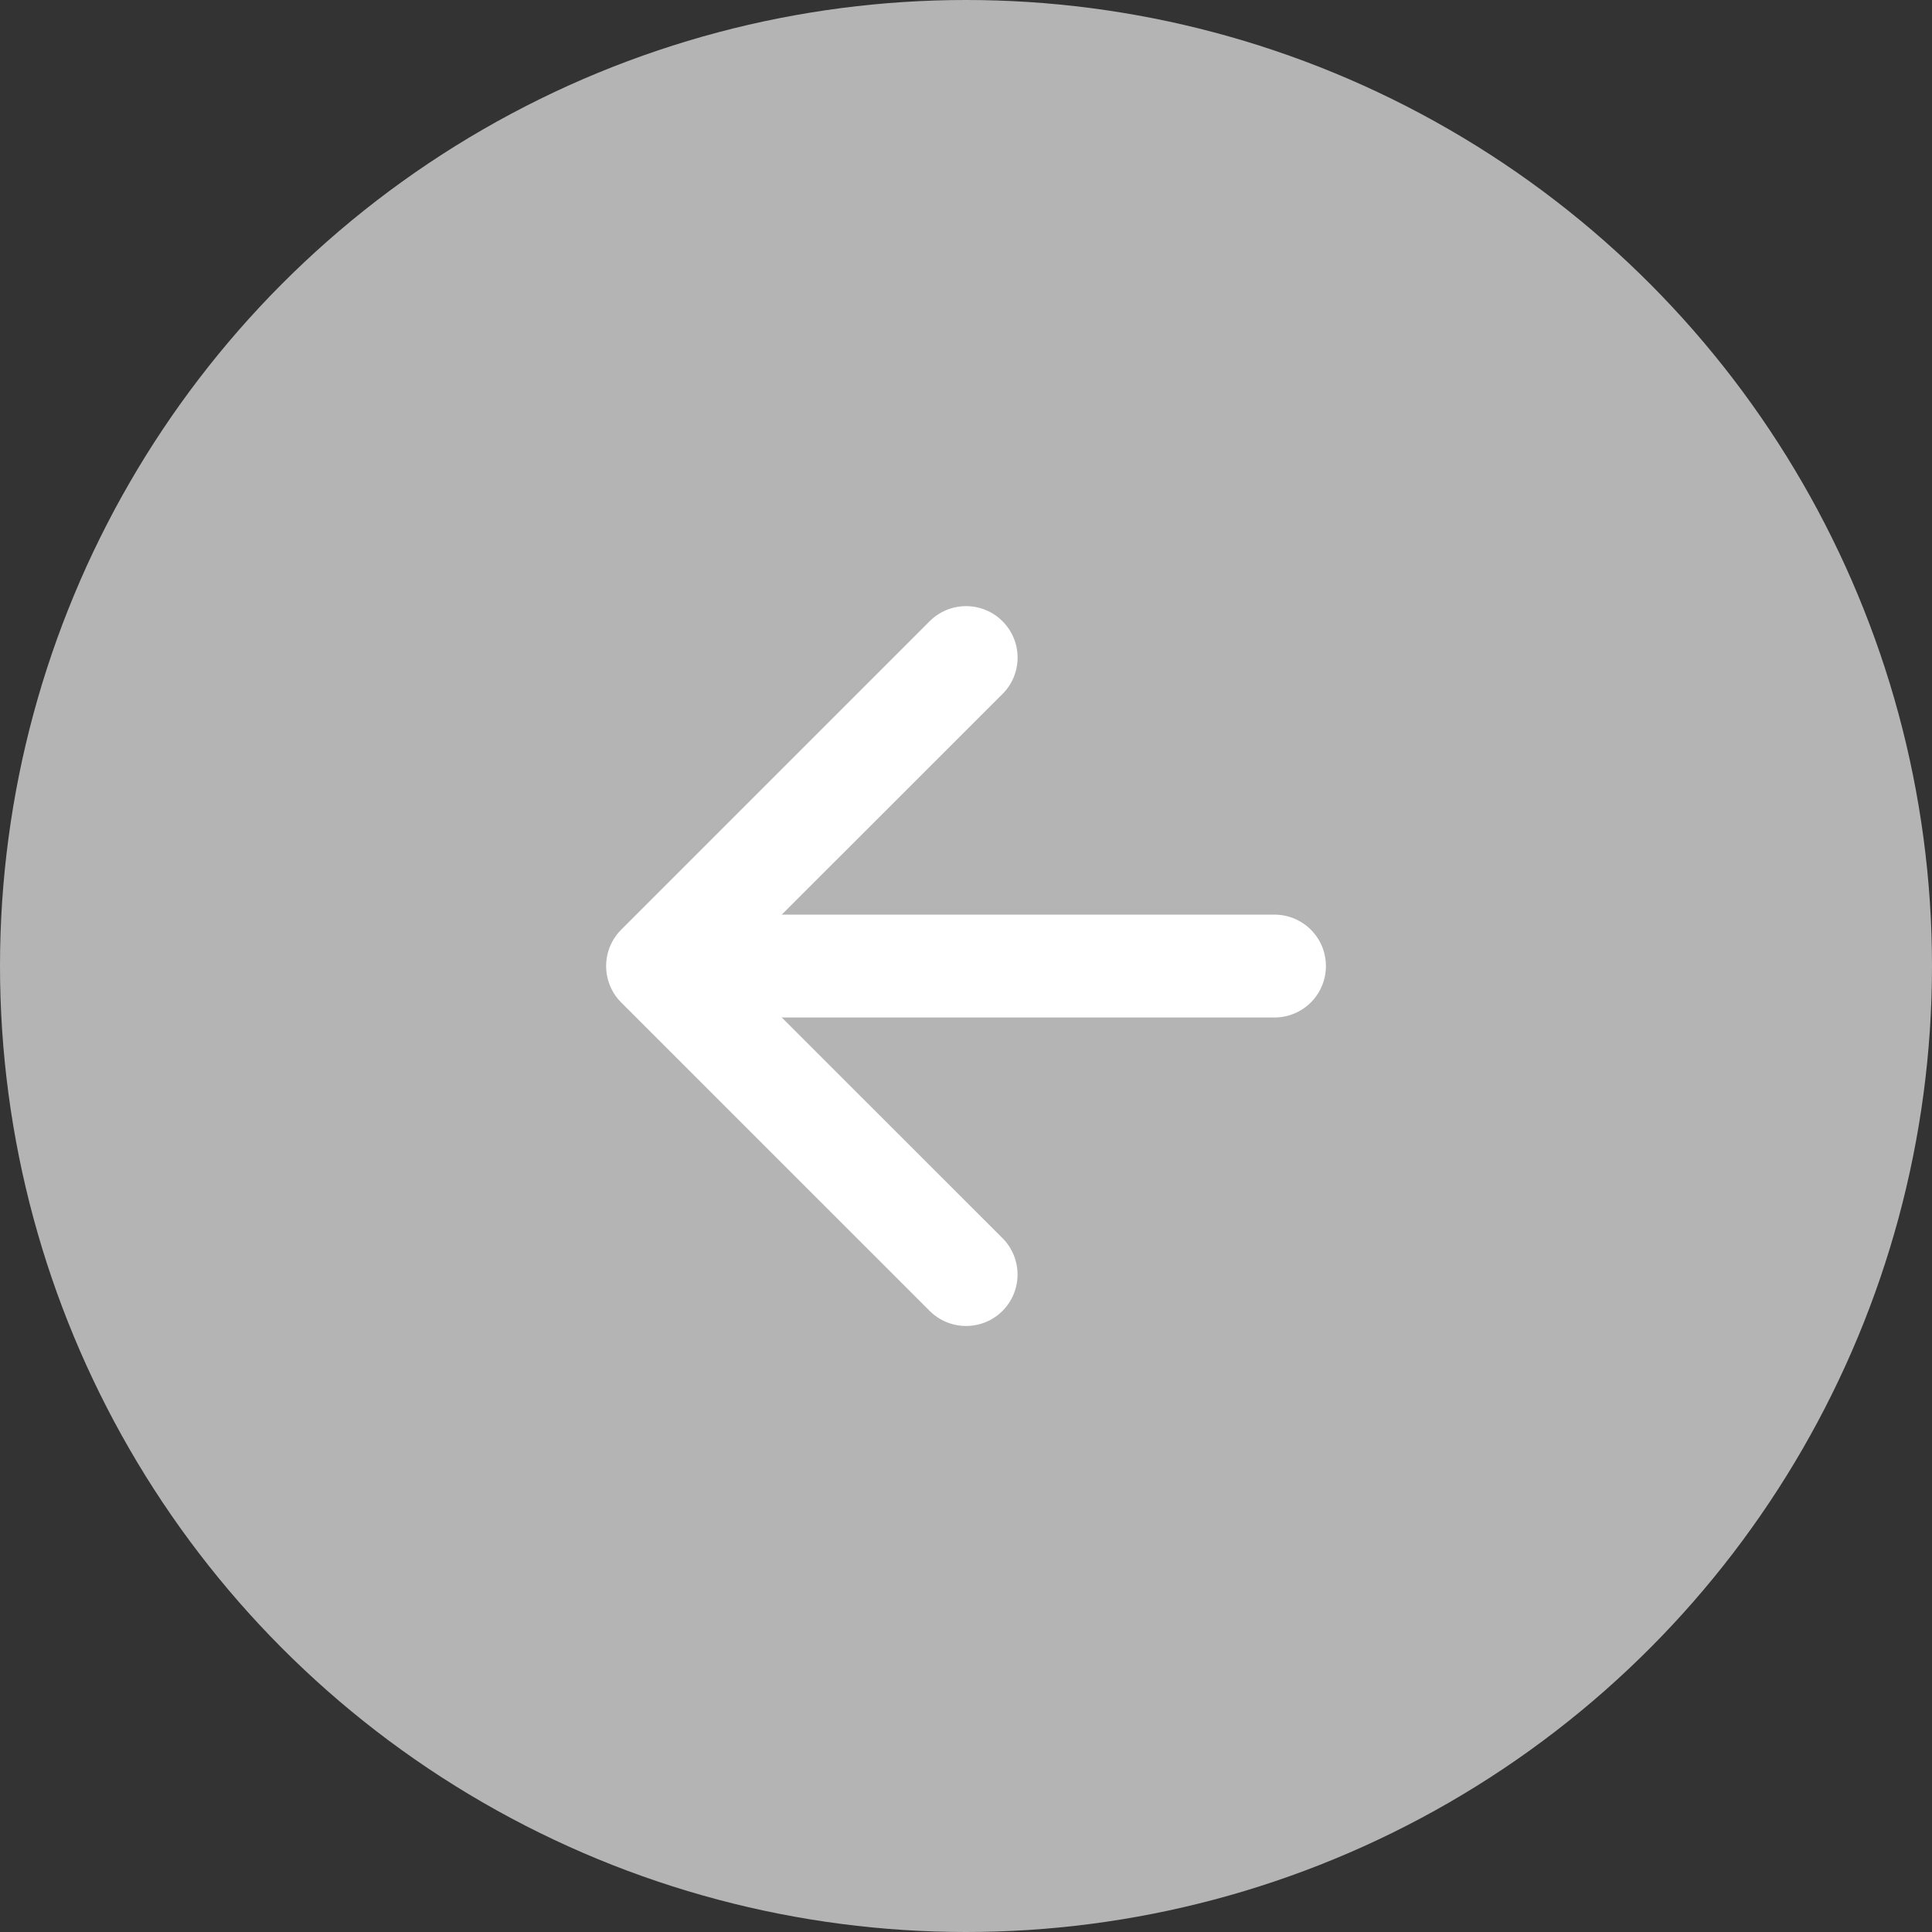 <svg width="34" height="34" viewBox="0 0 34 34" fill="none" xmlns="http://www.w3.org/2000/svg">
<rect x="0" y="0" width="34" height="34" fill="#333333" stroke="none"/>
<circle cx="17" cy="17" r="17" fill="#B4B4B4"/>
<path fill-rule="evenodd" clip-rule="evenodd" d="M17.642 10.932C17.726 11.017 17.793 11.116 17.839 11.226C17.884 11.336 17.908 11.454 17.908 11.573C17.908 11.692 17.884 11.81 17.839 11.92C17.793 12.03 17.726 12.13 17.642 12.213L12.852 17.001L17.642 21.789C17.812 21.959 17.907 22.189 17.907 22.43C17.907 22.67 17.812 22.9 17.642 23.07C17.472 23.24 17.242 23.335 17.001 23.335C16.761 23.335 16.531 23.24 16.361 23.07L10.932 17.642C10.848 17.558 10.781 17.458 10.736 17.348C10.69 17.238 10.667 17.12 10.667 17.001C10.667 16.882 10.69 16.764 10.736 16.654C10.781 16.545 10.848 16.445 10.932 16.361L16.361 10.932C16.445 10.848 16.545 10.781 16.655 10.736C16.765 10.69 16.882 10.667 17.001 10.667C17.12 10.667 17.238 10.69 17.348 10.736C17.458 10.781 17.558 10.848 17.642 10.932Z" fill="white"/>
<path fill-rule="evenodd" clip-rule="evenodd" d="M23.334 17.001C23.334 17.241 23.239 17.471 23.069 17.641C22.9 17.811 22.669 17.906 22.43 17.906L13.382 17.906C13.142 17.906 12.912 17.811 12.743 17.641C12.573 17.471 12.478 17.241 12.478 17.001C12.478 16.761 12.573 16.531 12.743 16.361C12.912 16.192 13.142 16.096 13.382 16.096L22.43 16.096C22.669 16.096 22.9 16.192 23.069 16.361C23.239 16.531 23.334 16.761 23.334 17.001Z" fill="white"/>
</svg>
